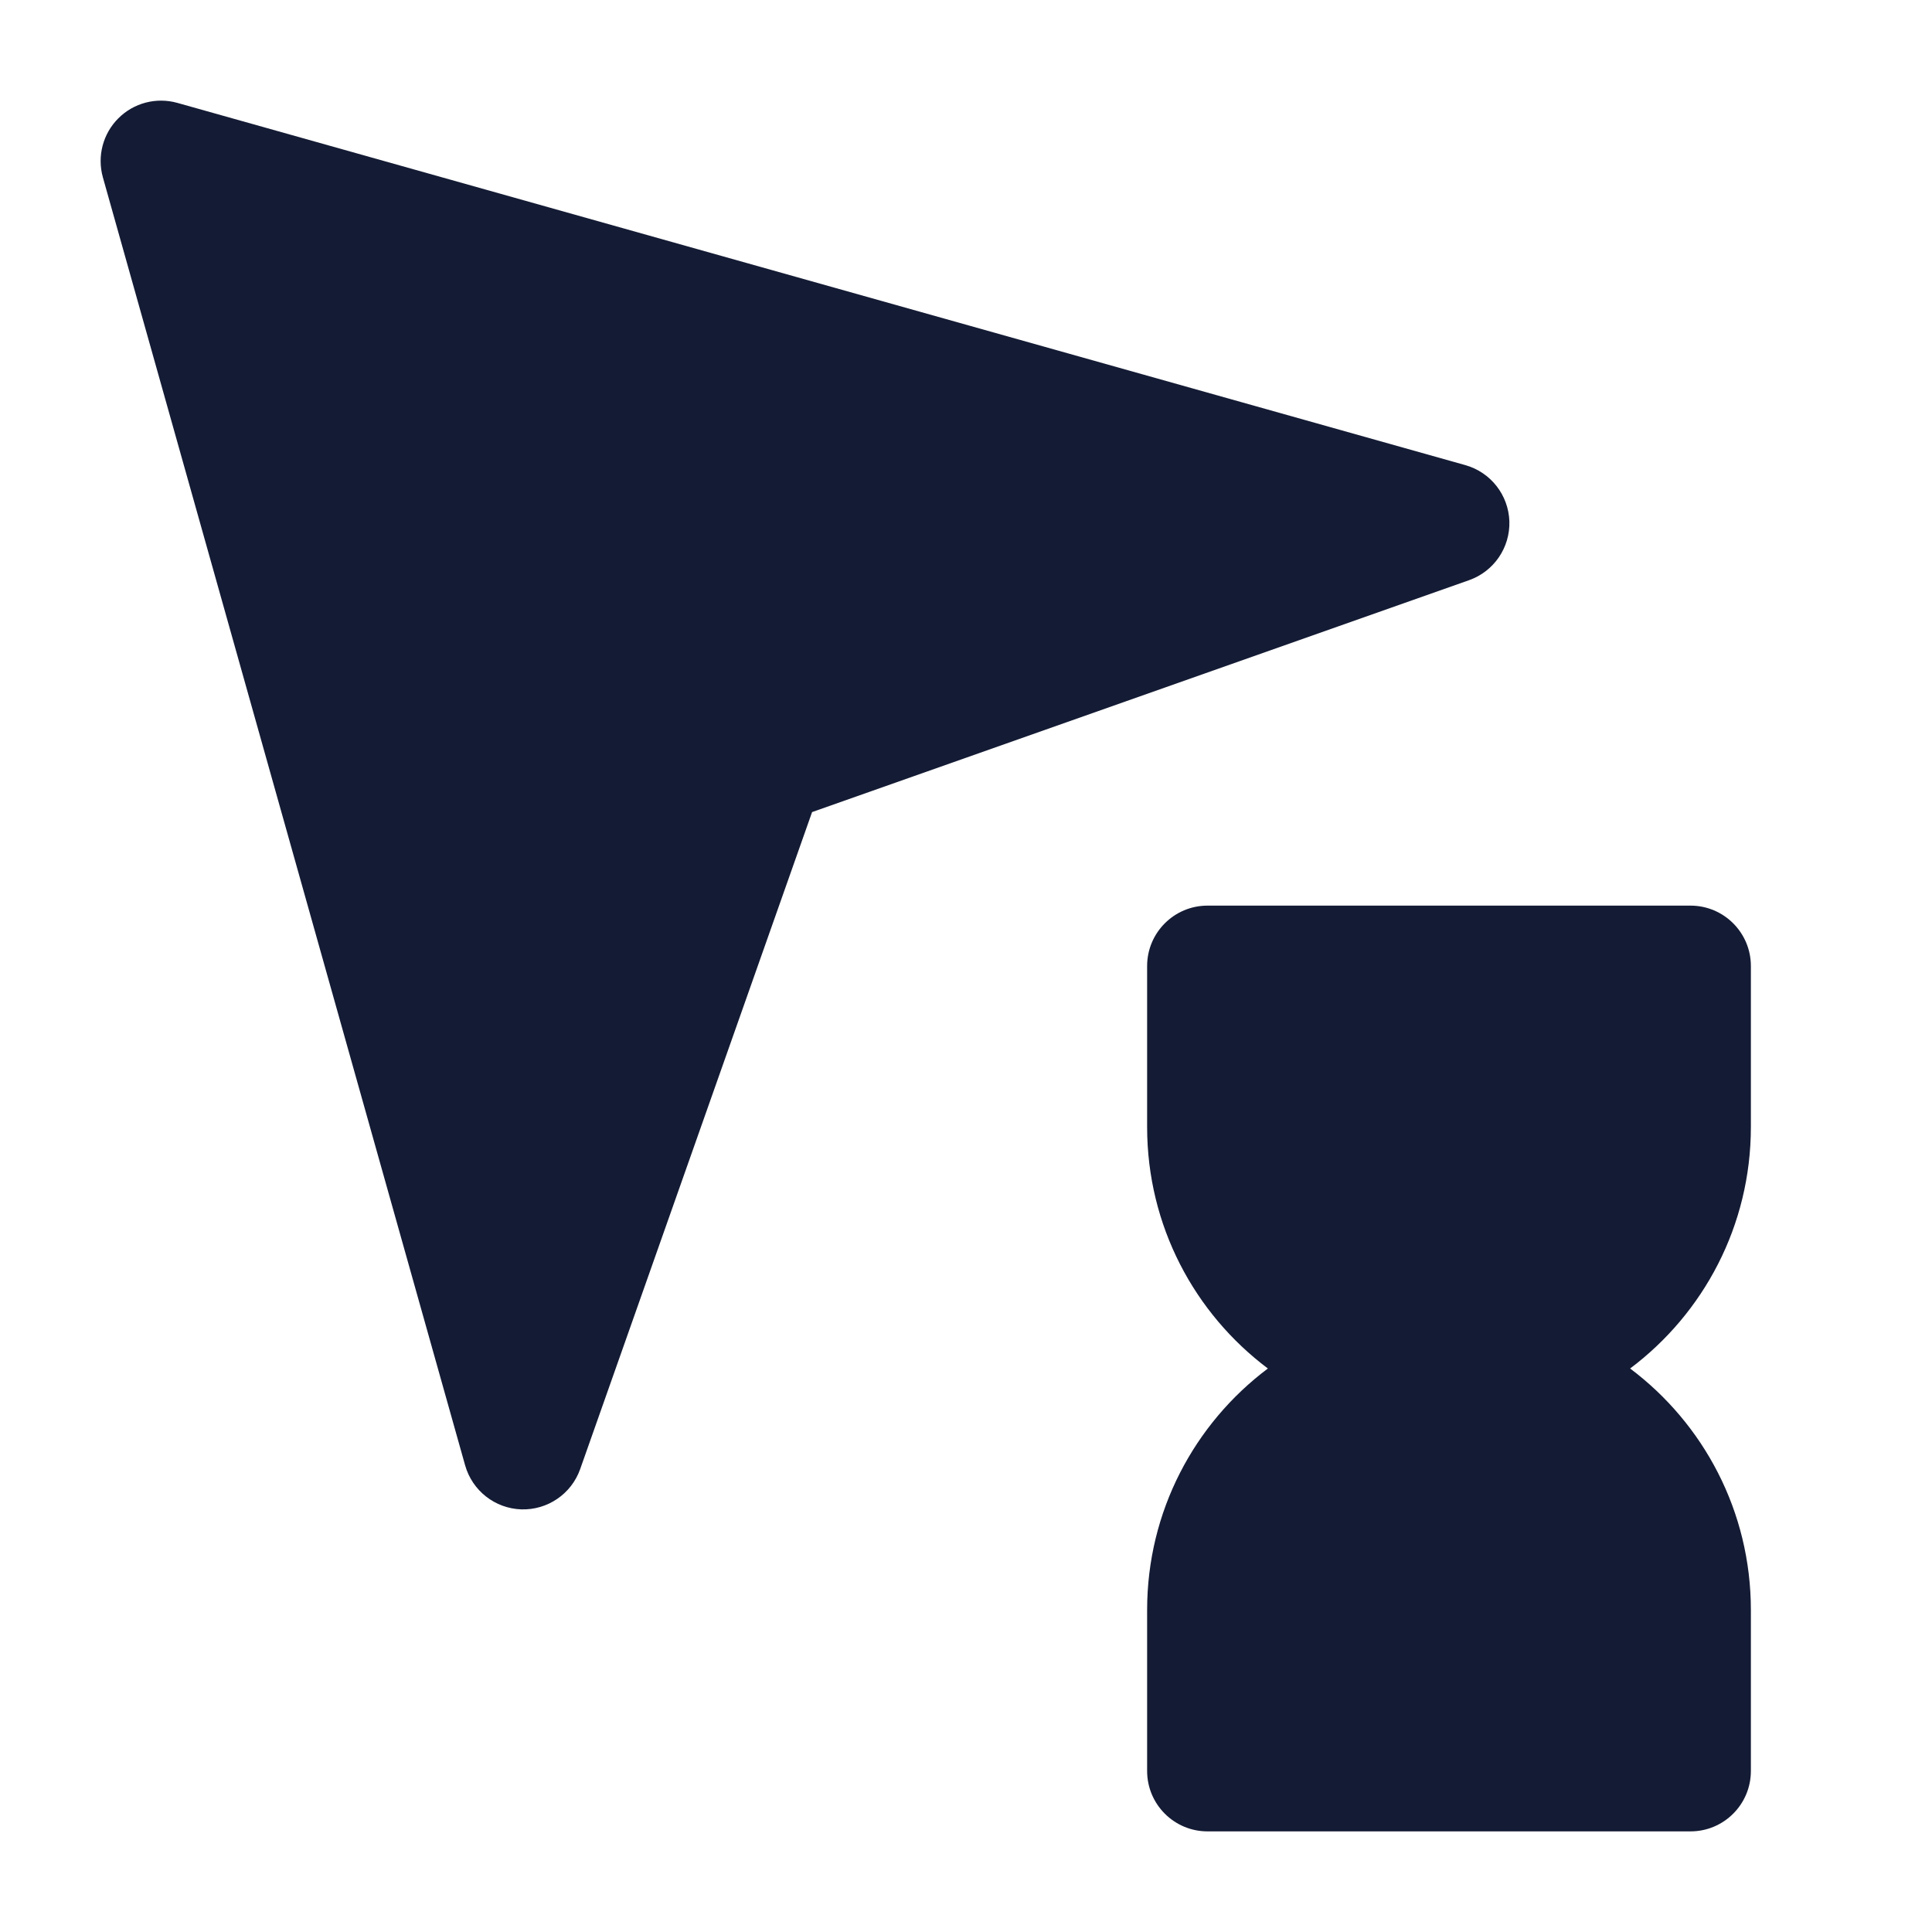 <svg width="24" height="24" viewBox="0 0 24 24" fill="none" xmlns="http://www.w3.org/2000/svg">
<path fill-rule="evenodd" clip-rule="evenodd" d="M14.25 12C14.25 11.586 14.586 11.25 15 11.25H21C21.414 11.25 21.75 11.586 21.75 12V14C21.75 15.227 21.161 16.316 20.25 17C21.161 17.684 21.75 18.773 21.75 20V22C21.75 22.414 21.414 22.75 21 22.75H15C14.586 22.75 14.25 22.414 14.25 22V20C14.25 18.773 14.839 17.684 15.75 17C14.839 16.316 14.25 15.227 14.25 14V12Z" fill="#141B34"/>
<path fill-rule="evenodd" clip-rule="evenodd" d="M1.47 1.47C1.661 1.278 1.942 1.205 2.203 1.278L18.203 5.778C18.518 5.867 18.739 6.149 18.75 6.476C18.76 6.802 18.558 7.098 18.25 7.207L10.088 10.088L7.207 18.25C7.098 18.558 6.802 18.76 6.476 18.75C6.149 18.739 5.867 18.518 5.778 18.203L1.278 2.203C1.205 1.942 1.278 1.661 1.47 1.47Z" fill="#141B34"/>
</svg>
